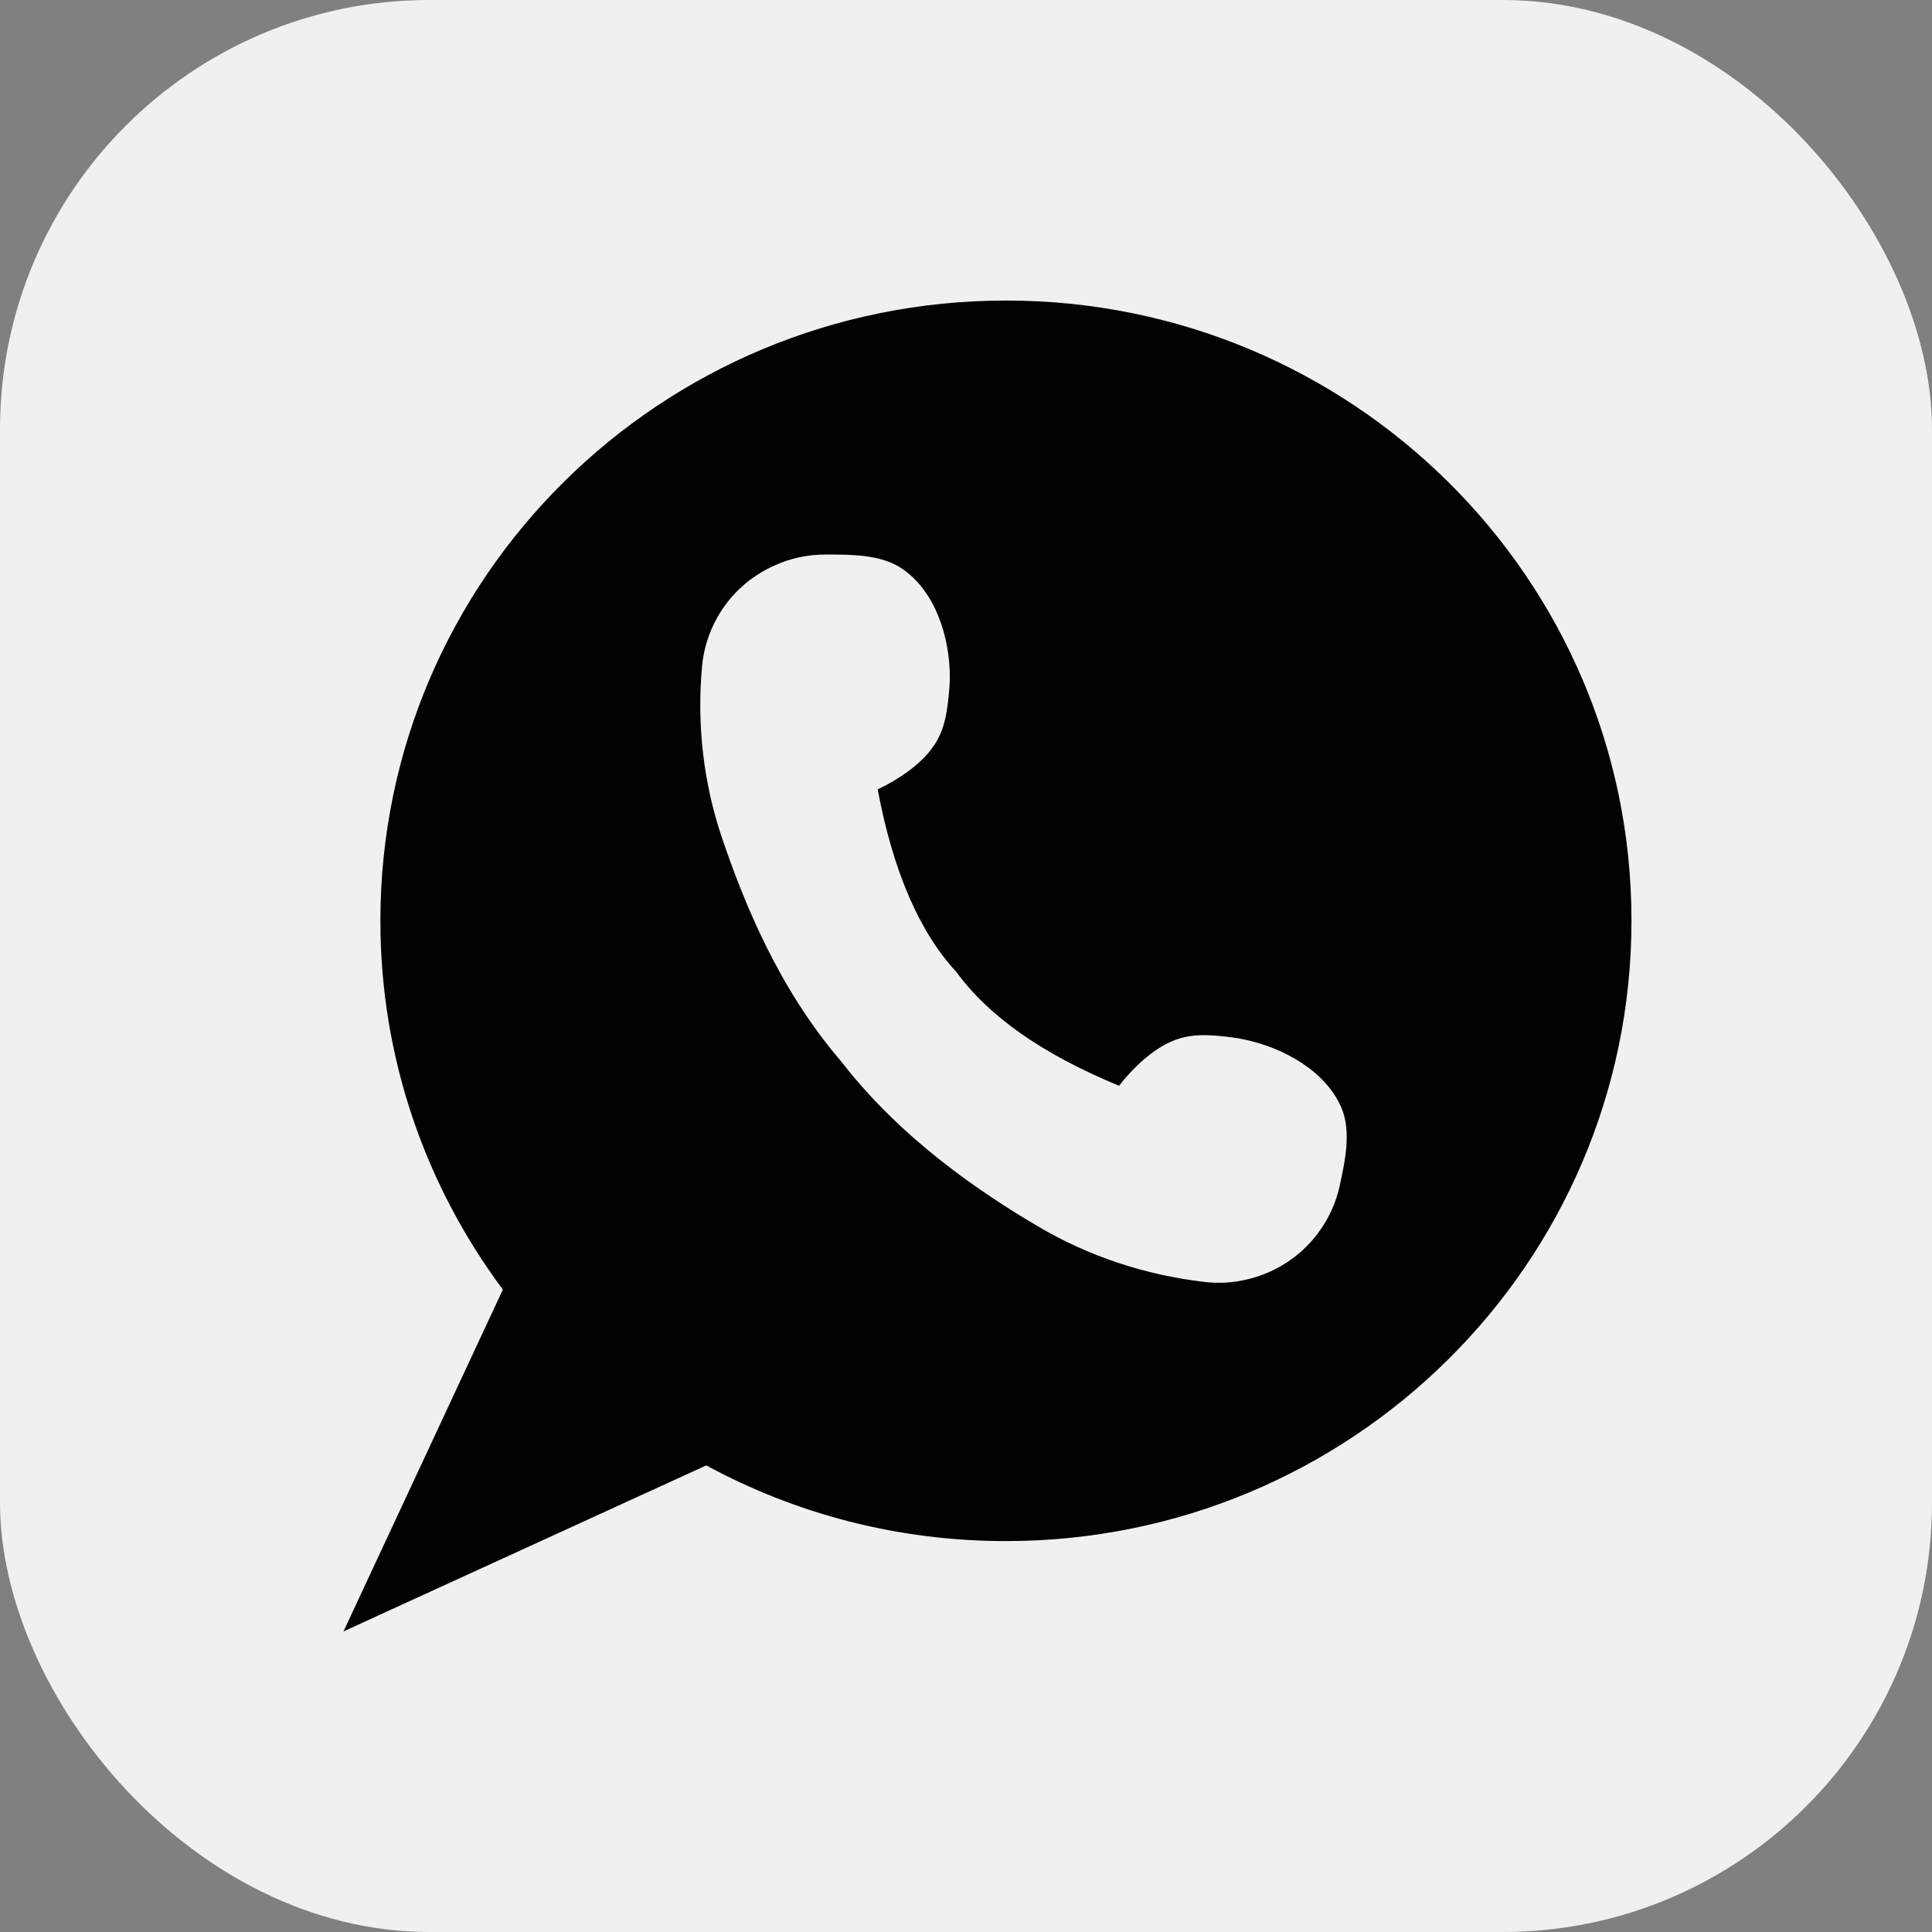 <svg width="45" height="45" viewBox="0 0 45 45" fill="none" xmlns="http://www.w3.org/2000/svg">
<rect x="0" y="0" width="45" height="45" fill="#808080" stroke="none"/>
<rect width="45" height="45" rx="10" fill="#F0F0F0"/>
<path d="M23.433 7C15.381 7 8.86 13.465 8.86 21.447C8.86 24.663 9.922 27.634 11.713 30.037L8 38L8.971 37.554L16.45 34.132C18.521 35.255 20.899 35.895 23.427 35.895C31.472 35.895 38 29.43 38 21.447C38.007 13.465 31.479 7 23.433 7ZM31.205 27.615C31.12 28.015 30.945 28.396 30.691 28.732C30.378 29.146 29.974 29.456 29.511 29.649C29.049 29.843 28.541 29.921 28.033 29.856C26.671 29.695 25.355 29.262 24.176 28.564C22.814 27.764 20.984 26.517 19.603 24.735C18.13 23.023 17.329 21.021 16.821 19.529C16.384 18.244 16.228 16.875 16.352 15.525C16.397 15.015 16.58 14.537 16.866 14.13C17.153 13.723 17.55 13.394 18.02 13.181C18.404 13 18.821 12.916 19.231 12.916C19.818 12.916 20.534 12.909 21.029 13.258C21.798 13.794 22.124 14.853 22.124 15.783C22.124 15.867 22.117 15.958 22.111 16.042C22.065 16.552 22.02 16.997 21.726 17.404C21.44 17.811 20.912 18.166 20.443 18.386C20.801 20.298 21.42 21.718 22.274 22.636C22.638 23.139 23.134 23.617 23.765 24.063C24.397 24.509 25.16 24.915 26.065 25.29C26.378 24.883 26.84 24.444 27.303 24.25C27.759 24.056 28.215 24.102 28.723 24.166C28.808 24.179 28.899 24.192 28.984 24.212C29.896 24.405 30.873 24.941 31.244 25.8C31.479 26.356 31.329 27.047 31.205 27.615Z" fill="#020202"/>
</svg>
